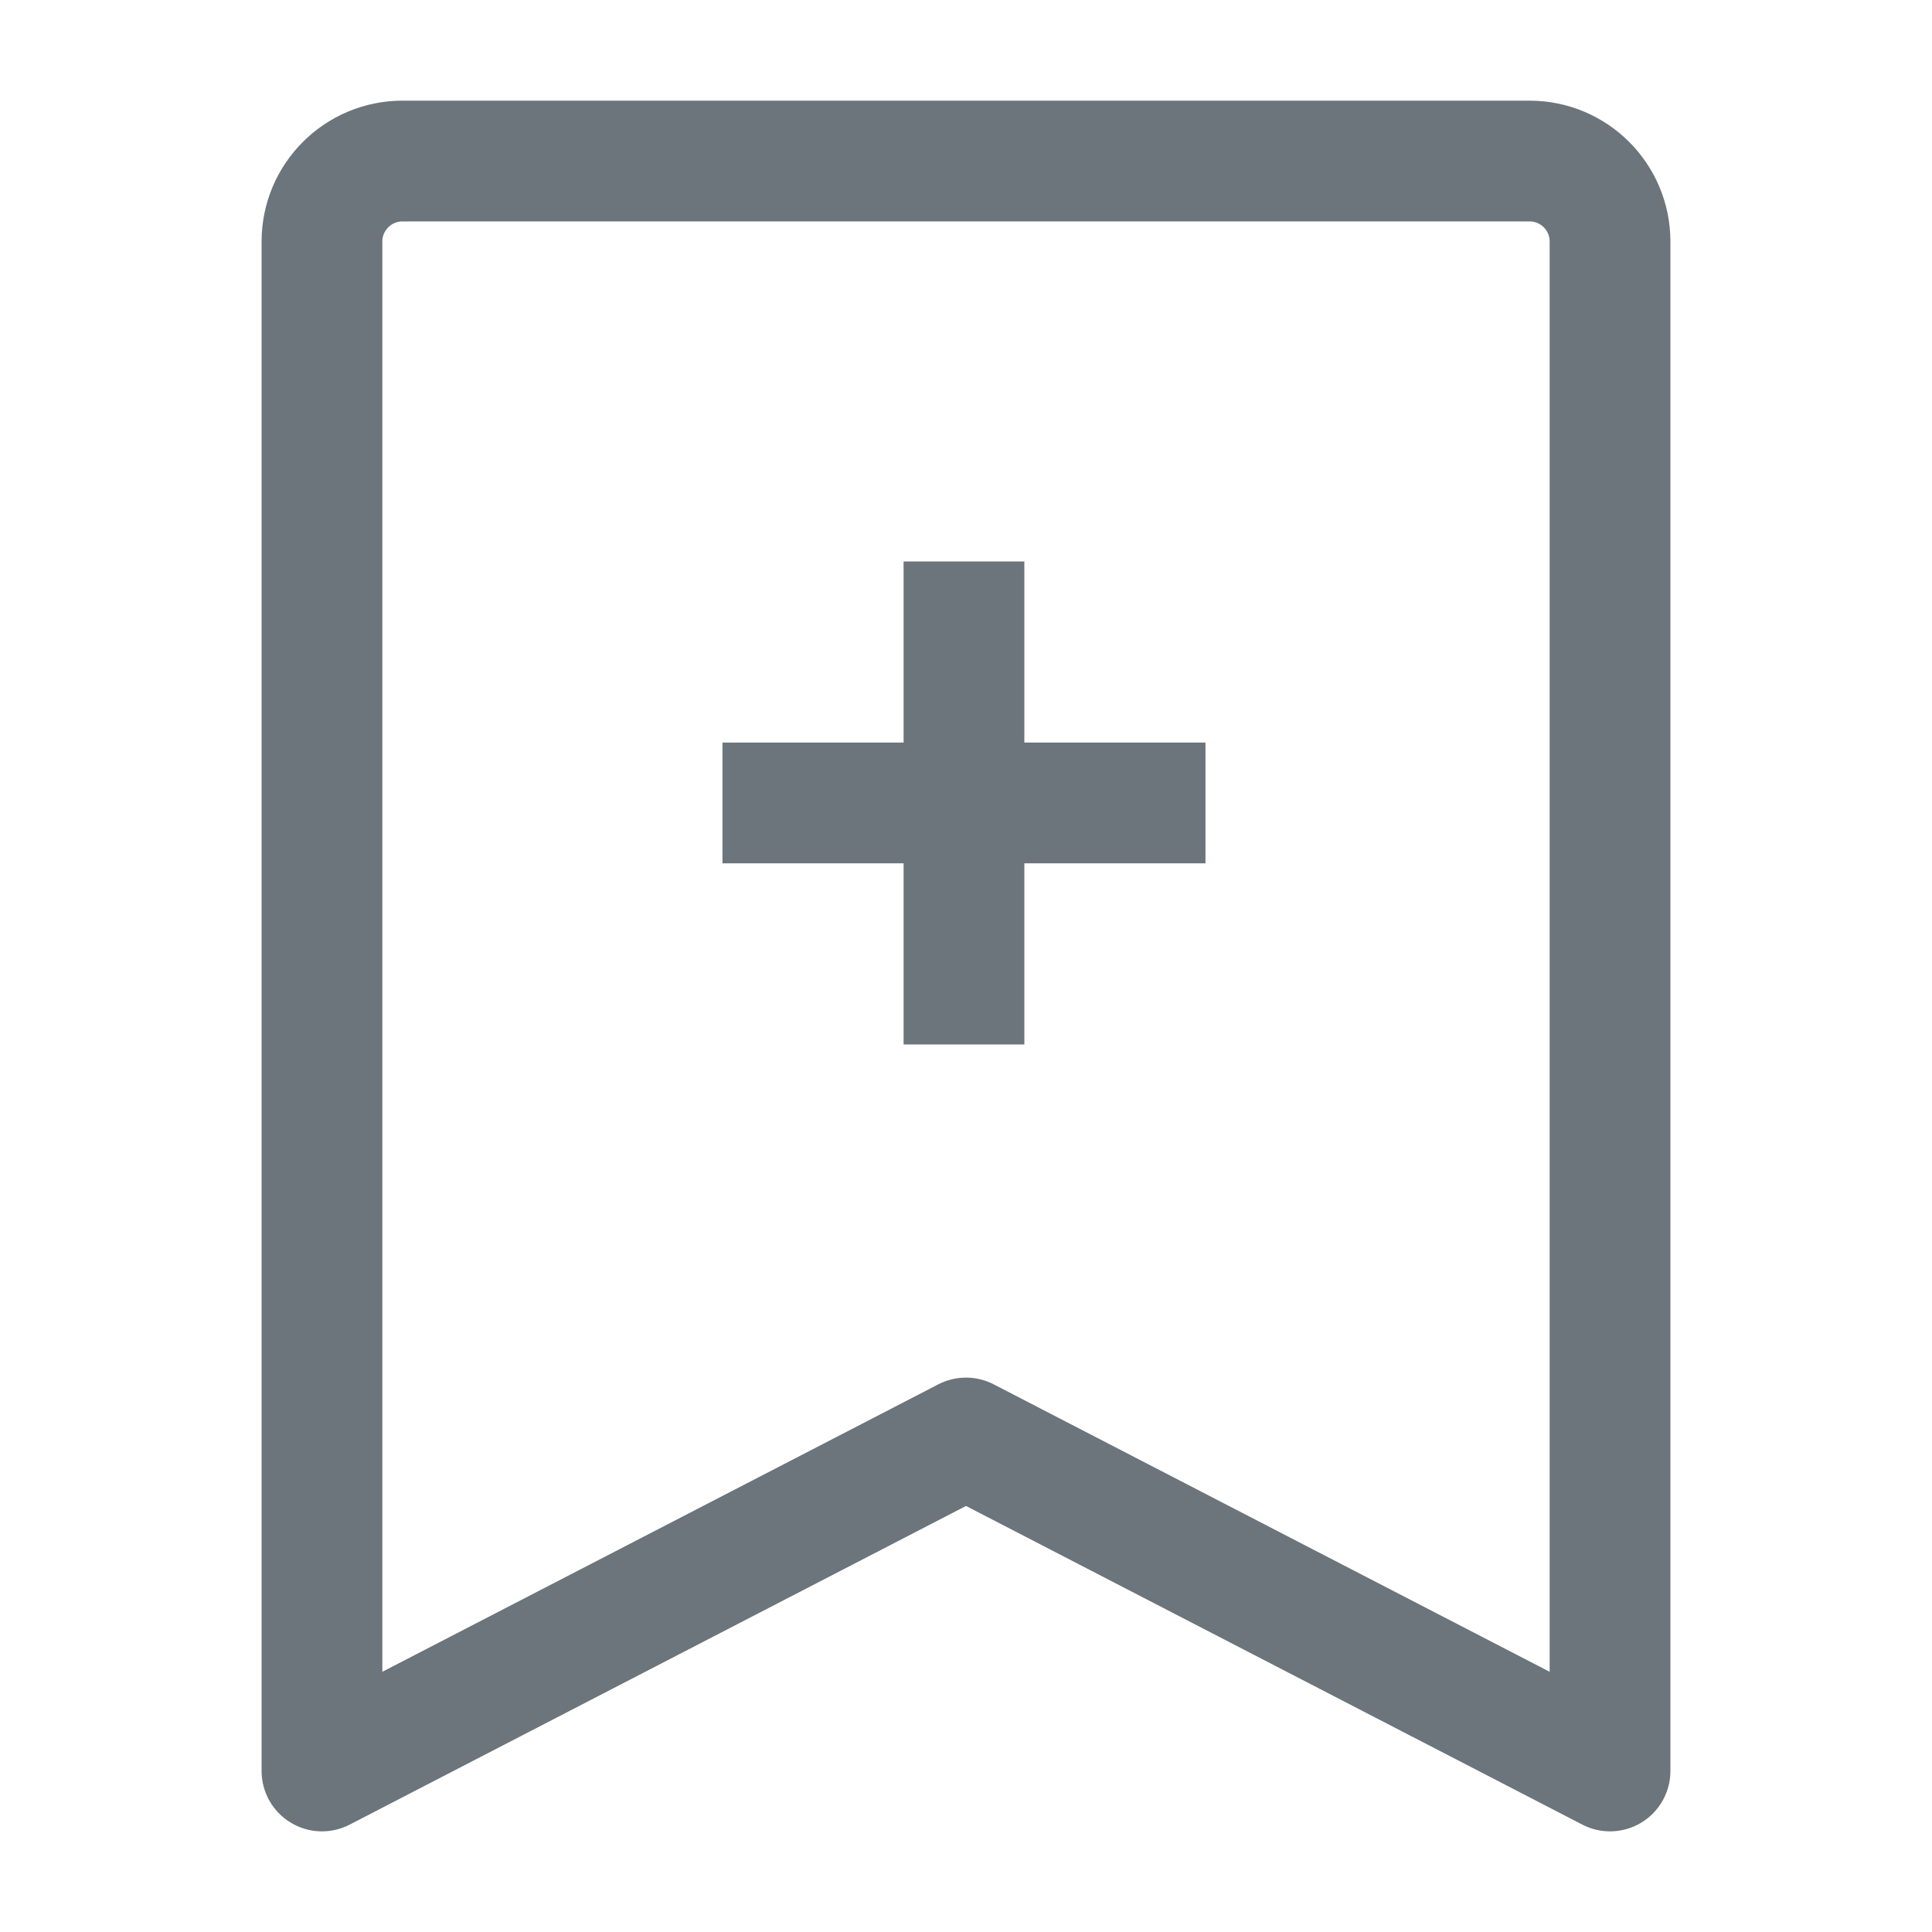 <svg width="20" height="20" viewBox="0 0 20 20" fill="none" xmlns="http://www.w3.org/2000/svg">
<g id="Frame">
<path id="Vector" d="M3.333 18.333V2.5C3.333 2.04 3.707 1.667 4.167 1.667H15.834C16.294 1.667 16.667 2.04 16.667 2.5V18.333L10 14.886L3.333 18.333Z" stroke="#6B757B" stroke-width="1.25" stroke-linejoin="round"/>
<path id="Vector_2" d="M9.979 5.812V10.812" stroke="#6B757B" stroke-width="1.25" stroke-linejoin="round"/>
<path id="Vector_3" d="M7.479 8.312H12.479" stroke="#6B757B" stroke-width="1.25" stroke-linejoin="round"/>
</g>
</svg>
